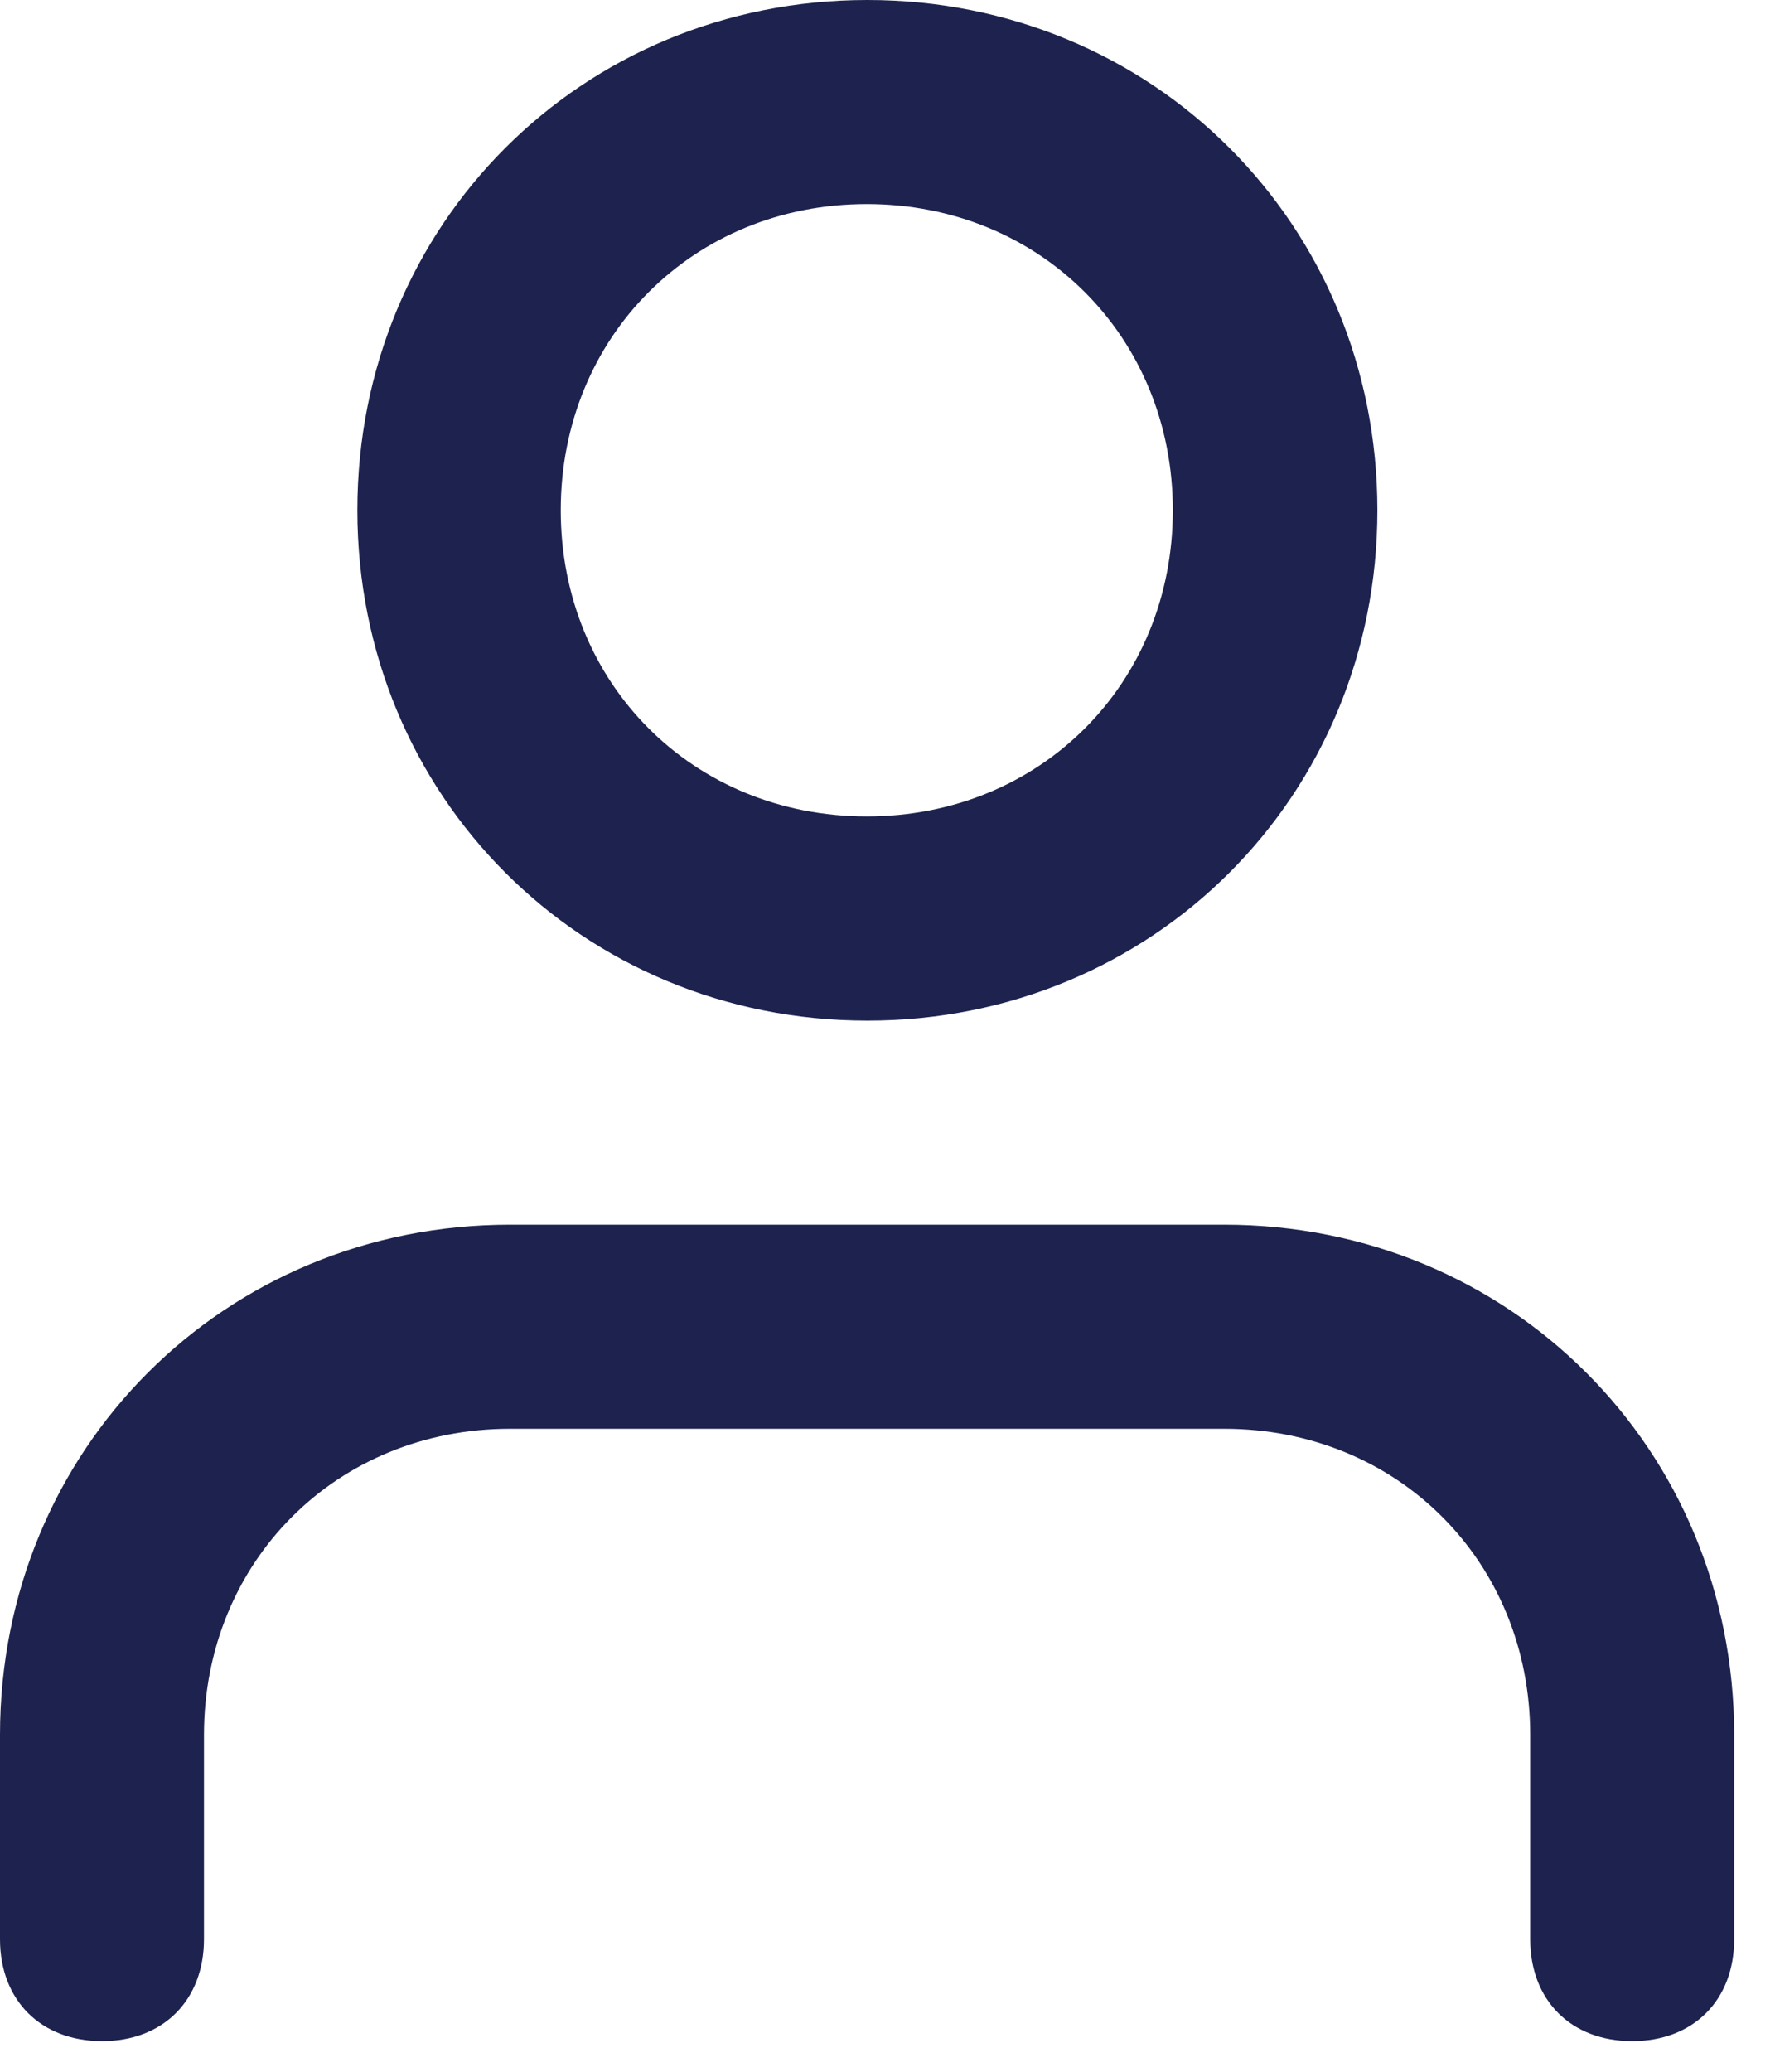 <svg width="12" height="14" viewBox="0 0 12 14" fill="none" xmlns="http://www.w3.org/2000/svg">
<path fill-rule="evenodd" clip-rule="evenodd" d="M2.416 3.448C2.416 1.517 3.933 0 5.864 0C7.795 0 9.312 1.517 9.312 3.448C9.312 5.379 7.795 6.897 5.864 6.897C3.933 6.897 2.416 5.379 2.416 3.448ZM11.724 11.724V13.104C11.724 13.517 11.448 13.793 11.034 13.793C10.621 13.793 10.345 13.517 10.345 13.104V11.724C10.345 10.552 9.448 9.655 8.276 9.655H3.448C2.276 9.655 1.379 10.552 1.379 11.724V13.104C1.379 13.517 1.103 13.793 0.69 13.793C0.276 13.793 0 13.517 0 13.104V11.724C0 9.793 1.517 8.276 3.448 8.276H8.276C10.207 8.276 11.724 9.793 11.724 11.724ZM5.86 5.517C4.687 5.517 3.791 4.621 3.791 3.448C3.791 2.276 4.687 1.379 5.86 1.379C7.032 1.379 7.929 2.276 7.929 3.448C7.929 4.621 7.032 5.517 5.86 5.517Z" fill="#1D234E"/>
</svg>

